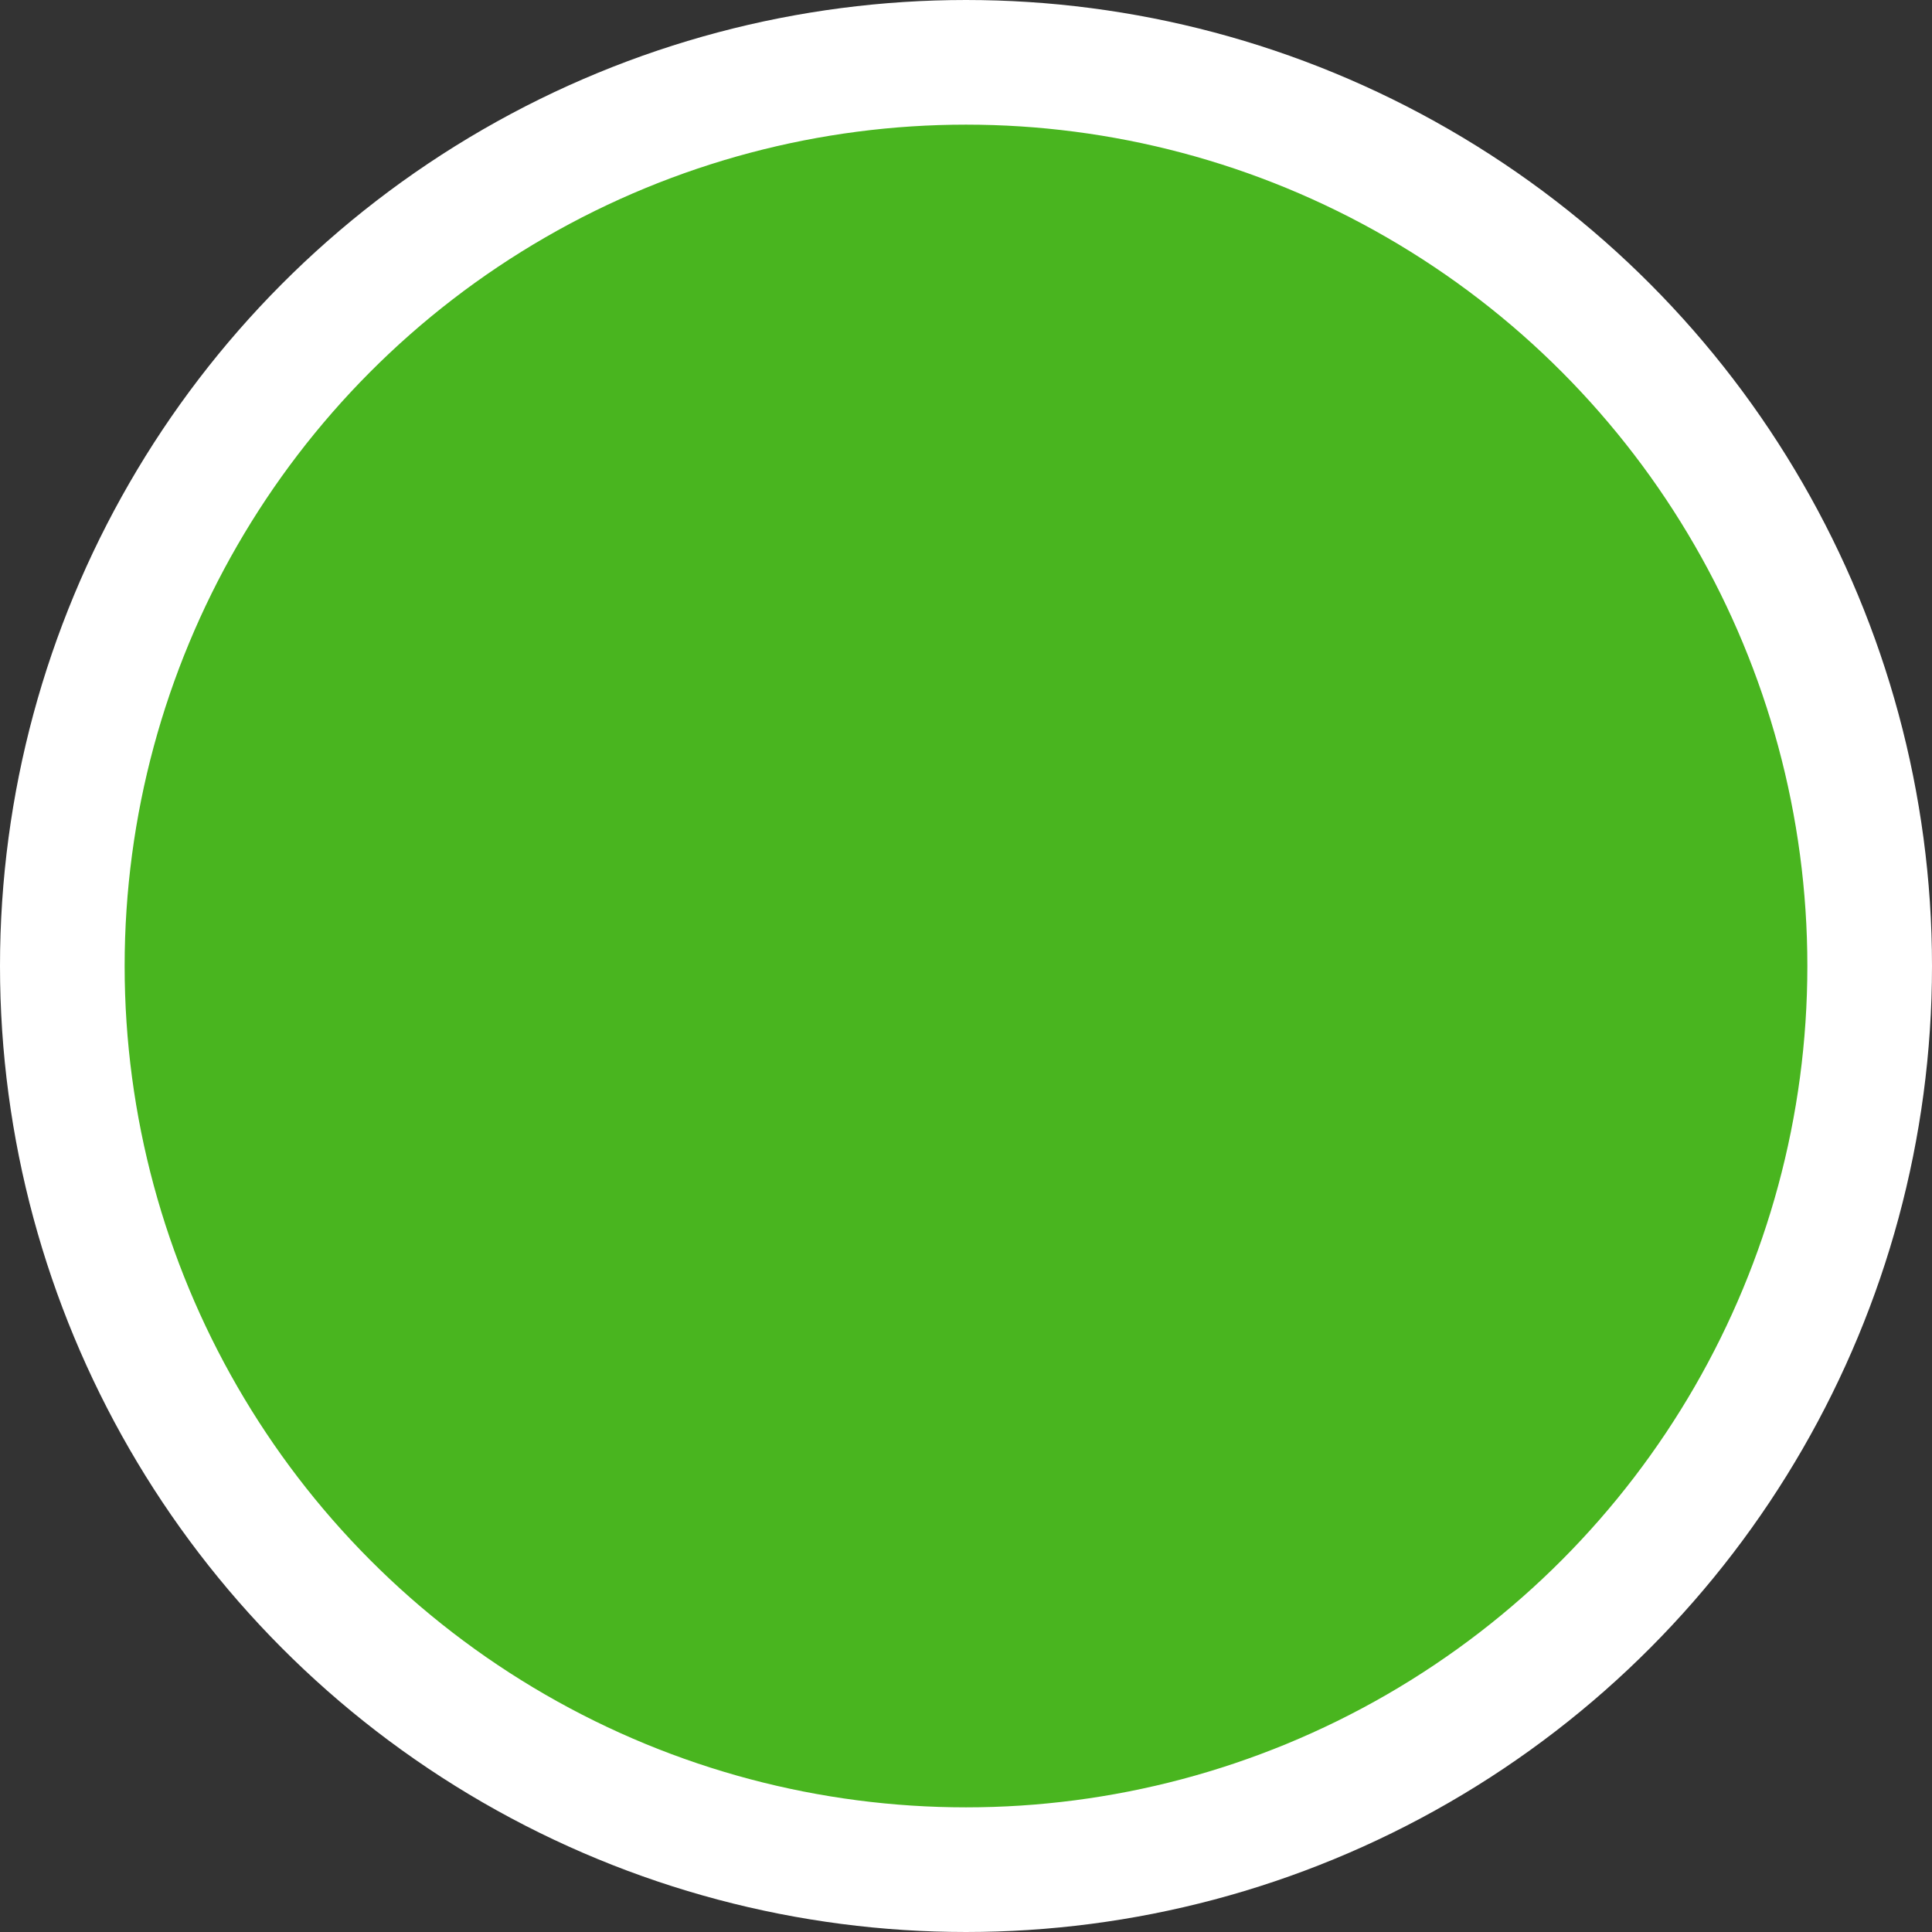 <svg width="31" height="31" viewBox="0 0 31 31" fill="none" xmlns="http://www.w3.org/2000/svg">
<rect x="0" y="0" width="31" height="31" fill="#333333" stroke="none"/>
<circle id="Ellipse 554" cx="15.5" cy="15.5" r="14.5" fill="#49B51F" stroke="white" stroke-width="2"/>
</svg>
